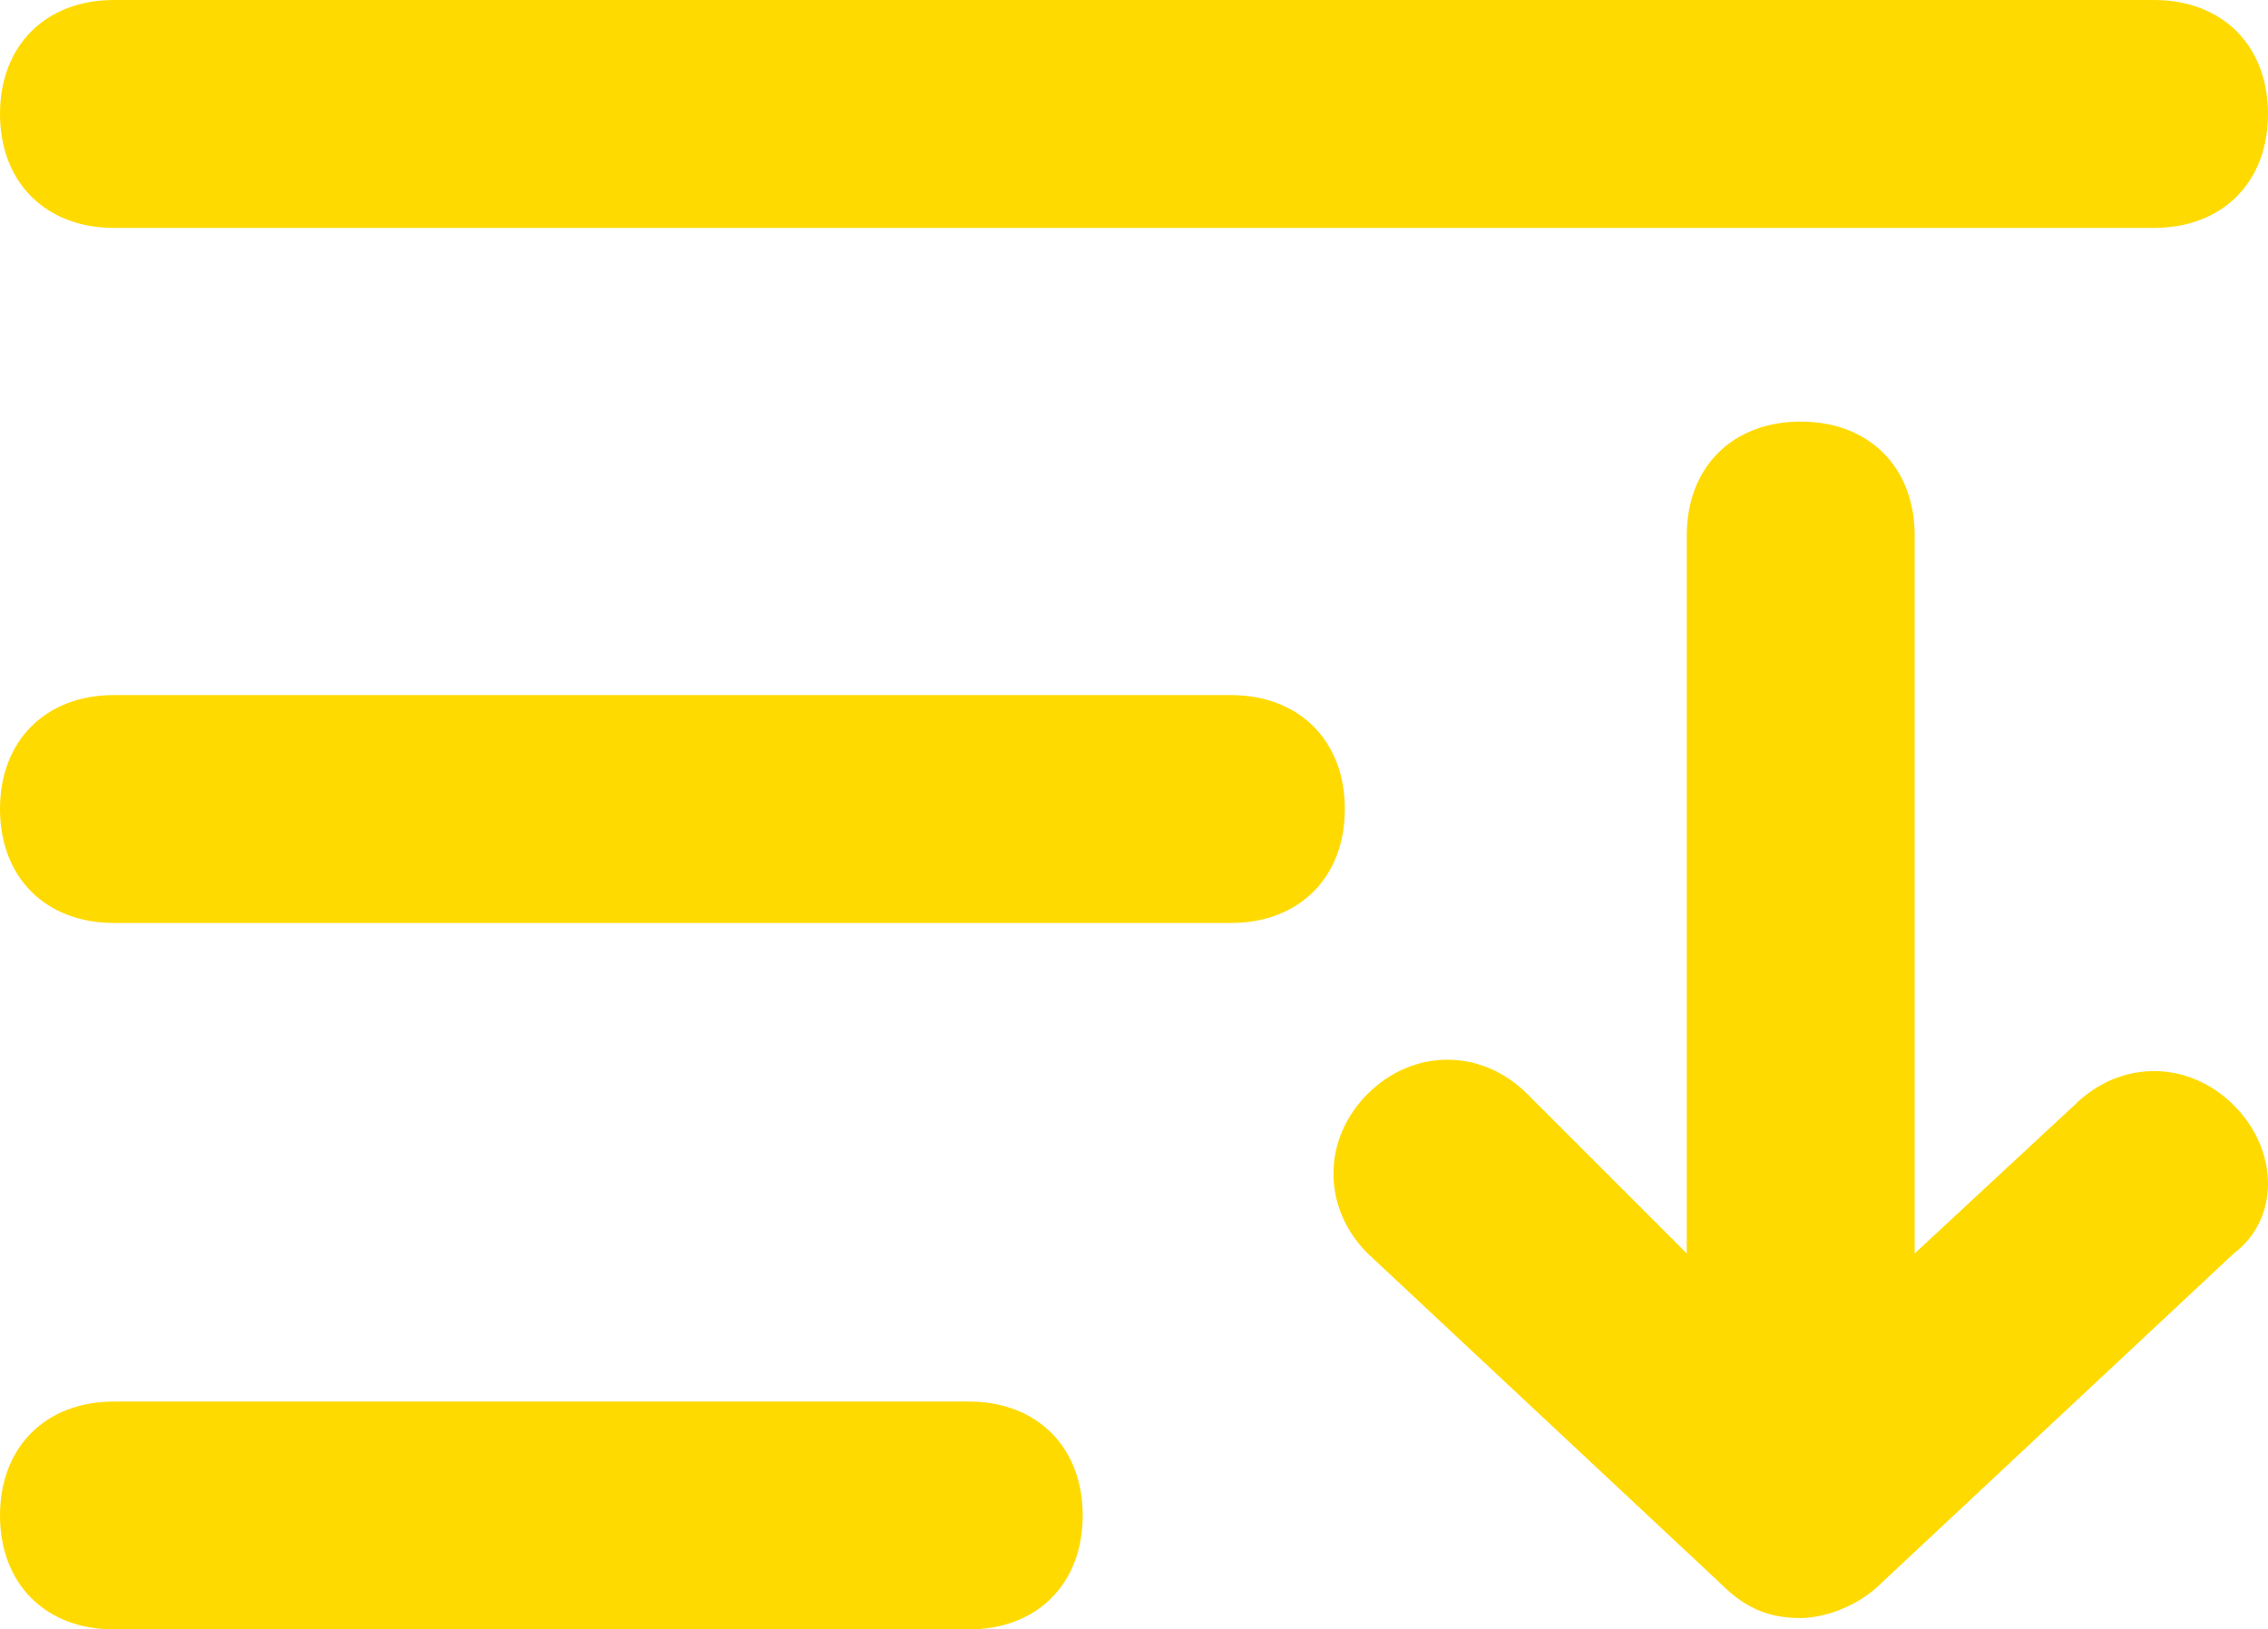 <svg id="Ebene_1" xmlns="http://www.w3.org/2000/svg" viewBox="0 0 19.9 14.3"><style>.st0{fill:#ffda00}</style><path class="st0" d="M18.9 2H1c-.6 0-1-.4-1-1s.4-1 1-1h17.9c.6 0 1 .4 1 1s-.4 1-1 1zM19.6 9.7c-.4-.4-1-.4-1.4 0L16.8 11V4.7c0-.6-.4-1-1-1s-1 .4-1 1V11l-1.4-1.4c-.4-.4-1-.4-1.4 0-.4.4-.4 1 0 1.4l3.1 2.9c.2.2.4.3.7.3.2 0 .5-.1.7-.3l3.1-2.9c.4-.3.4-.9 0-1.3zM10.8 8.1H1c-.6 0-1-.4-1-1s.4-1 1-1h9.8c.6 0 1 .4 1 1s-.4 1-1 1zM8.5 14.3H1c-.6 0-1-.4-1-1s.4-1 1-1h7.5c.6 0 1 .4 1 1s-.4 1-1 1z"/></svg>